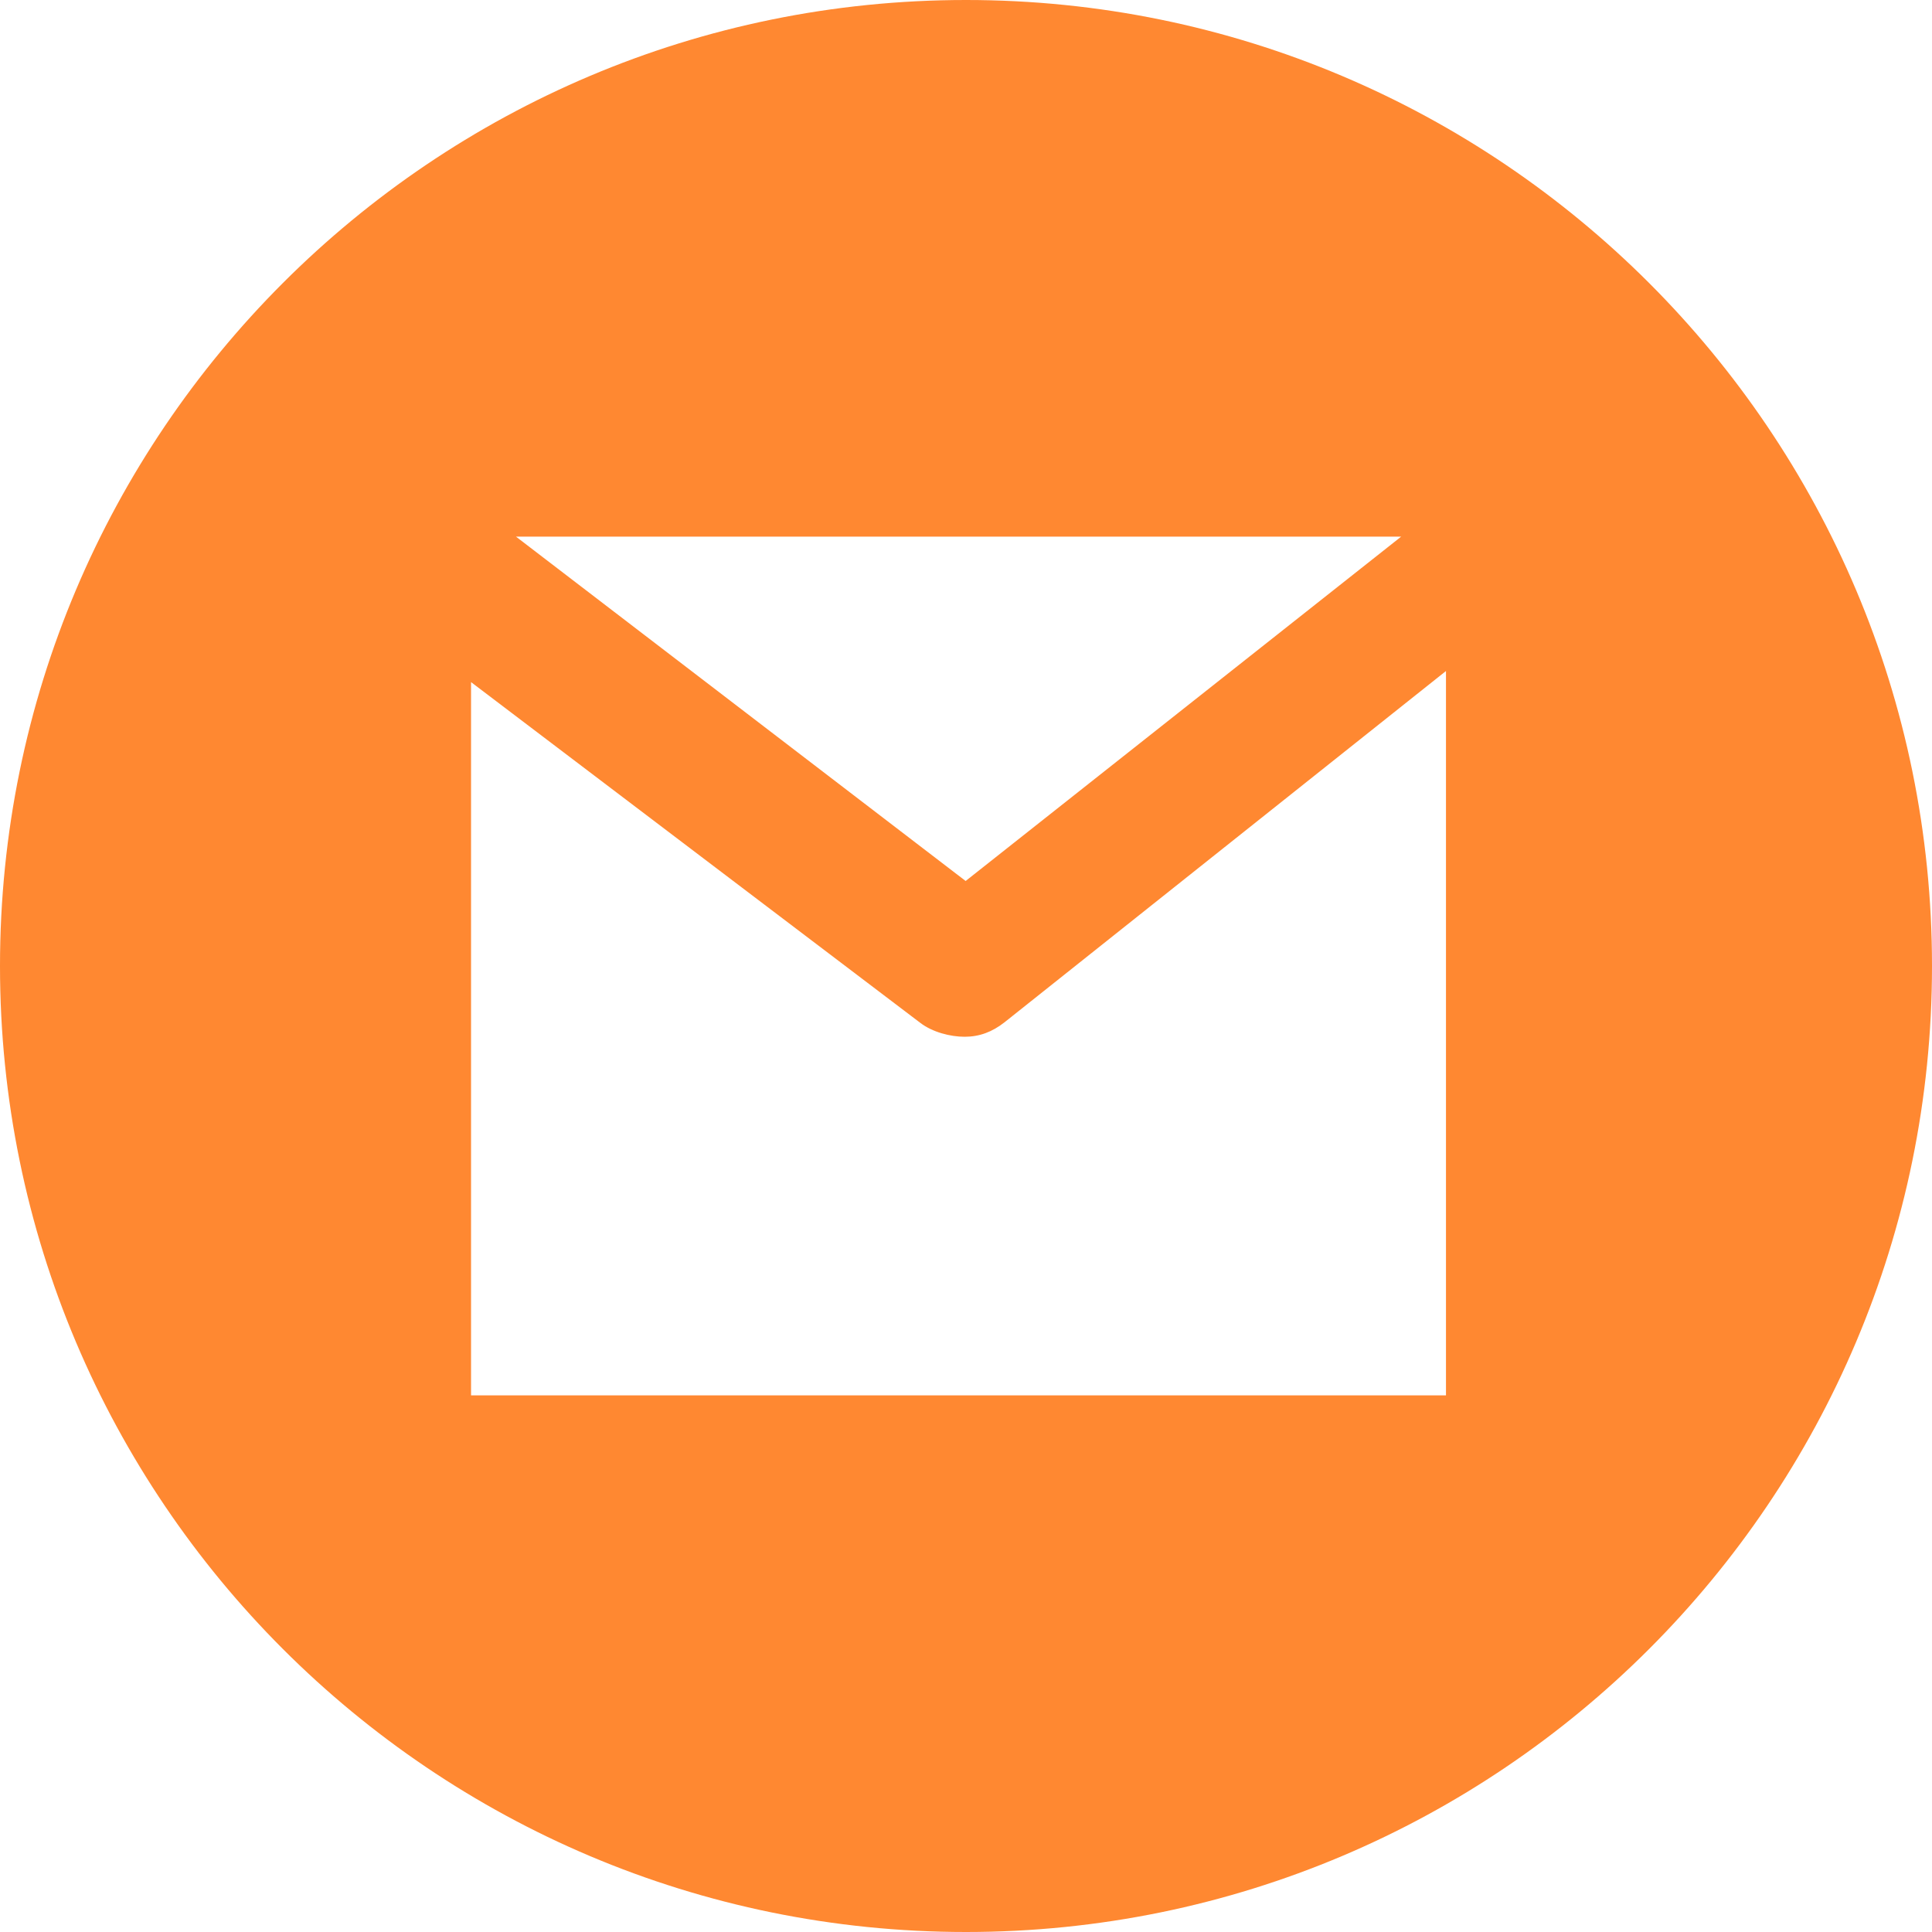 <svg width="16" height="16" viewBox="0 0 16 16" fill="none" xmlns="http://www.w3.org/2000/svg">
<path d="M8 0C3.582 0 0 3.582 0 8C0 12.418 3.582 16 8 16C12.418 16 16 12.418 16 8C16 3.582 12.418 0 8 0ZM11.604 4.444L7.997 7.296L4.273 4.444H11.604ZM11.975 11.556H3.901V5.649L7.623 8.472C7.723 8.548 7.87 8.586 7.989 8.586C8.111 8.586 8.217 8.546 8.318 8.467L11.975 5.557V11.556Z" fill="#FF8831"/>
</svg>
